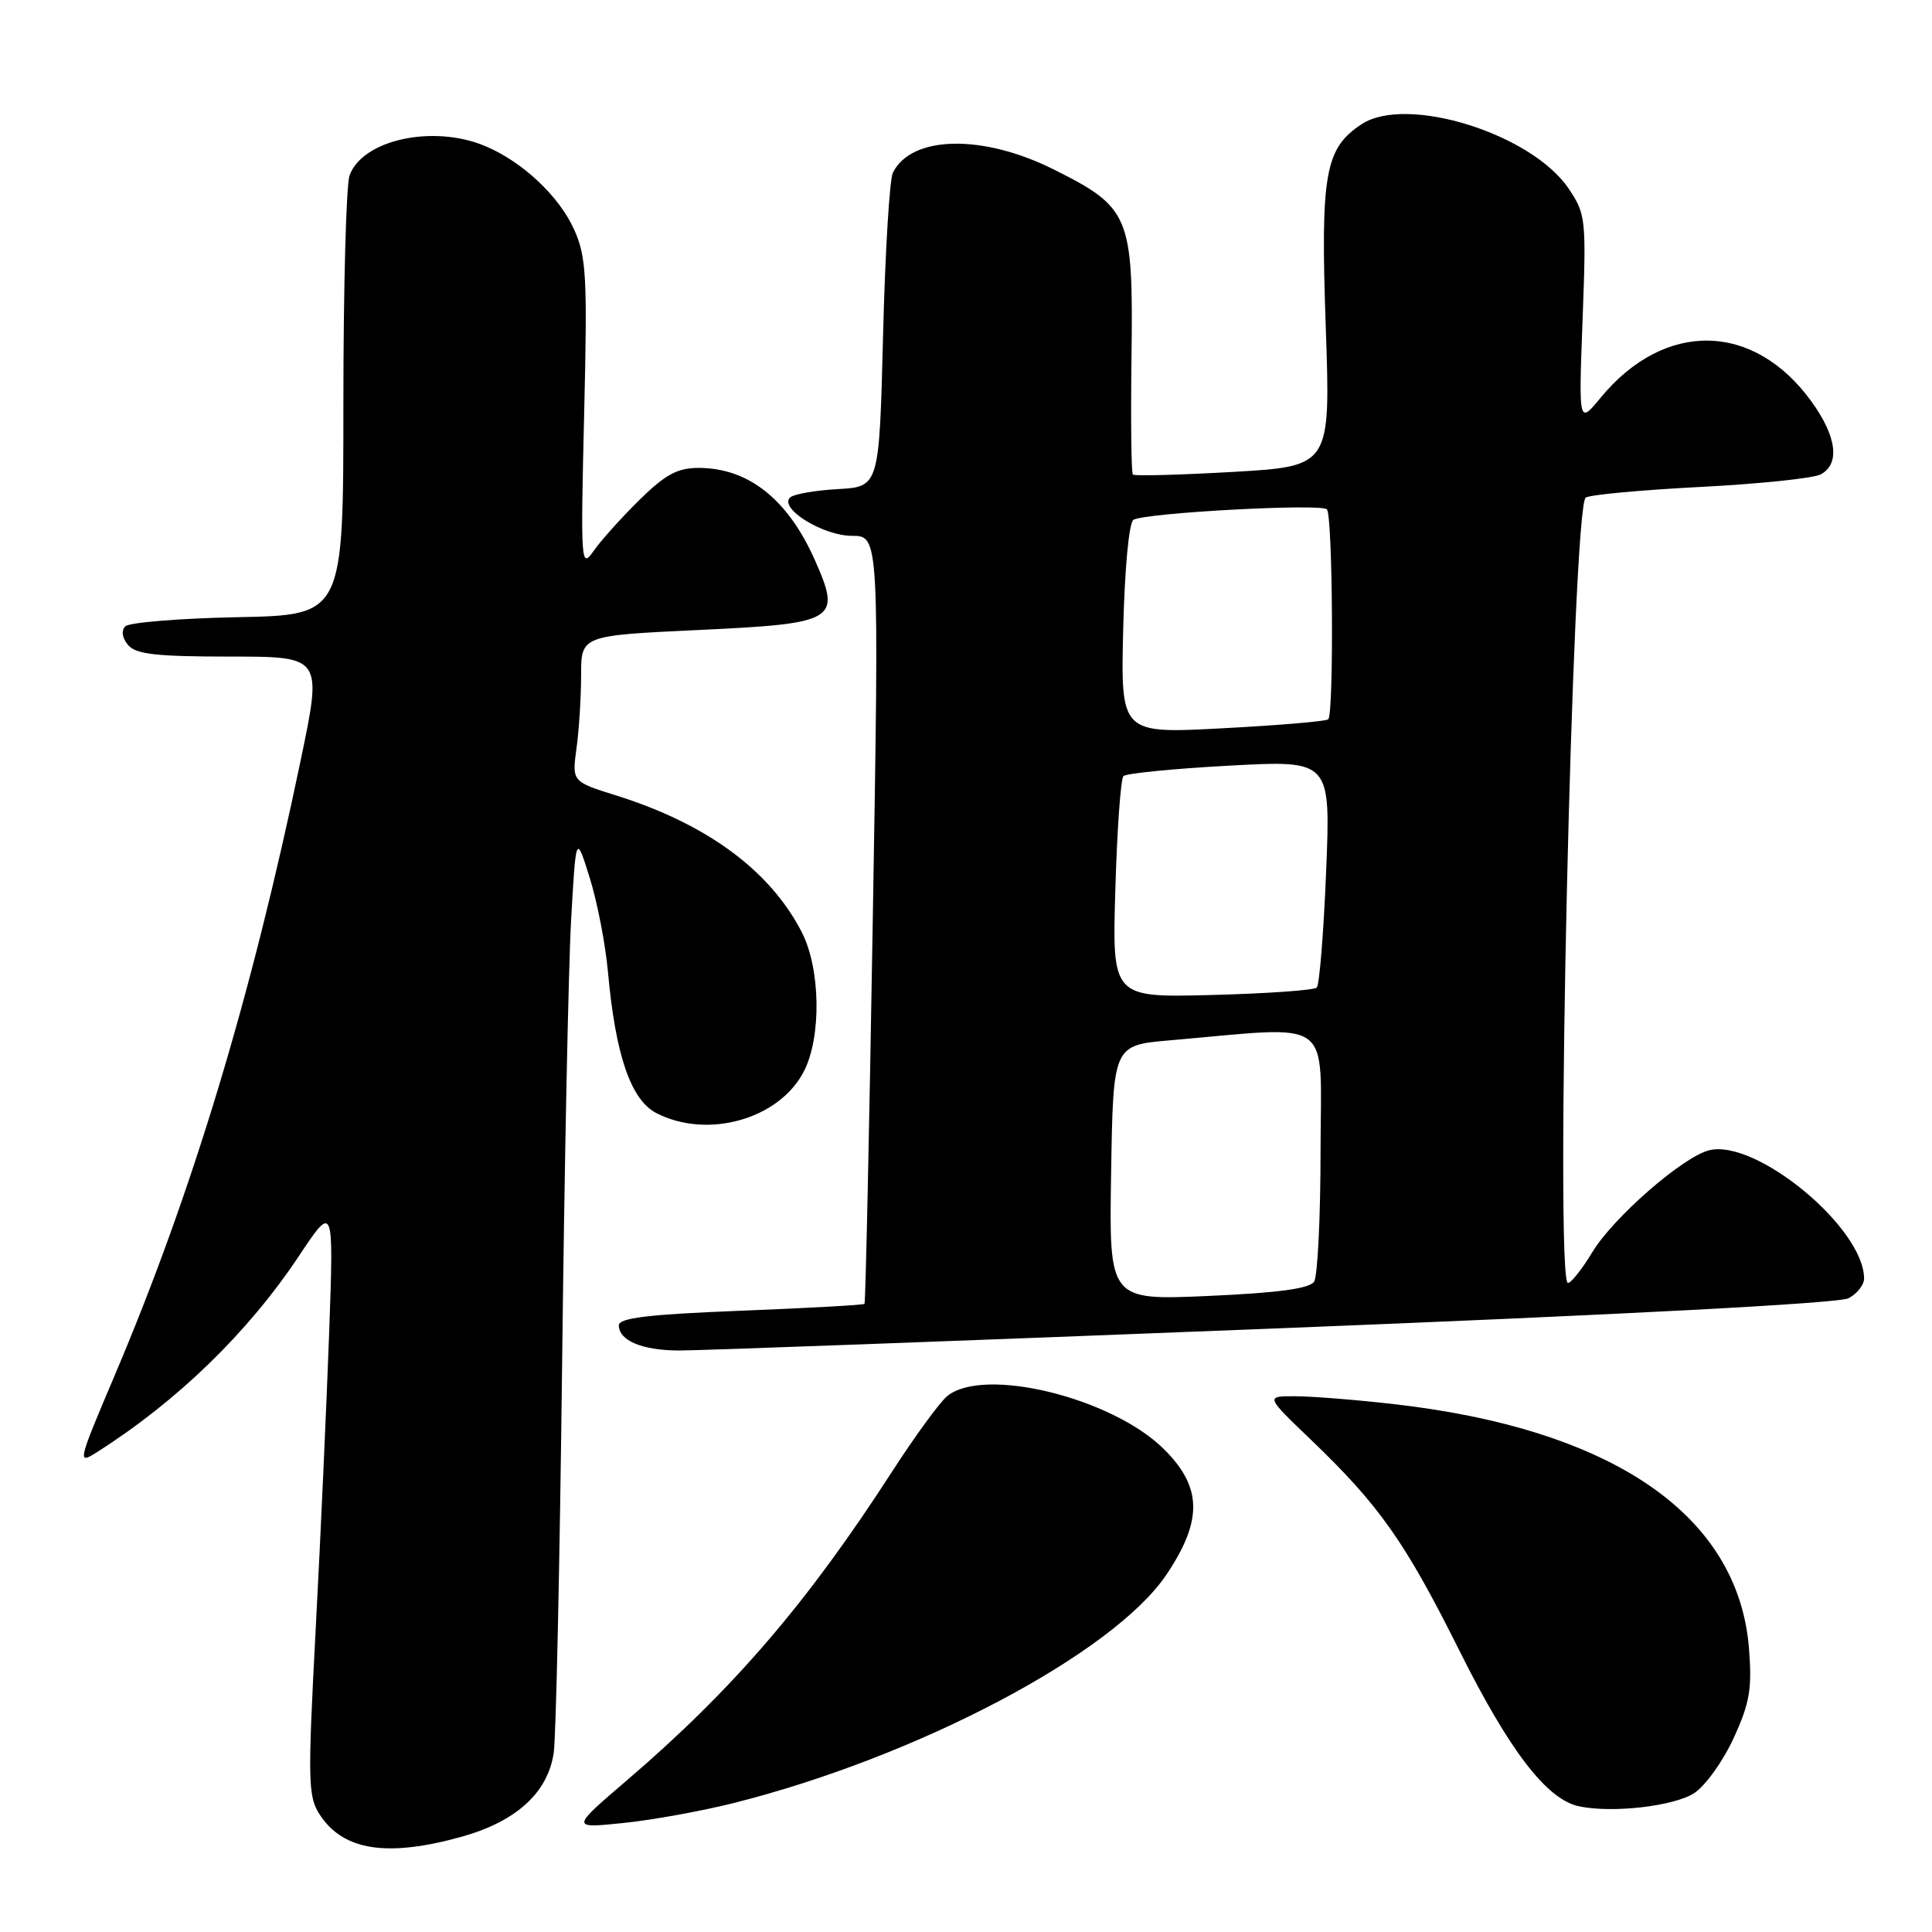 <?xml version="1.0" encoding="UTF-8" standalone="no"?>
<!DOCTYPE svg PUBLIC "-//W3C//DTD SVG 1.1//EN" "http://www.w3.org/Graphics/SVG/1.1/DTD/svg11.dtd" >
<svg xmlns="http://www.w3.org/2000/svg" xmlns:xlink="http://www.w3.org/1999/xlink" version="1.1" viewBox="0 0 256 256">
 <g >
 <path fill="currentColor"
d=" M 61.26 243.35 C 68.43 241.33 72.60 237.52 73.37 232.26 C 73.68 230.19 74.17 207.12 74.48 181.00 C 74.78 154.88 75.32 128.32 75.67 122.00 C 76.32 110.50 76.32 110.50 78.14 116.31 C 79.14 119.51 80.23 125.13 80.56 128.81 C 81.56 139.84 83.59 145.74 86.97 147.49 C 93.74 150.98 103.24 148.31 106.51 141.98 C 108.87 137.42 108.73 128.33 106.22 123.48 C 102.00 115.31 93.65 109.17 81.64 105.40 C 75.79 103.57 75.79 103.57 76.39 99.14 C 76.73 96.71 77.00 92.36 77.00 89.47 C 77.00 84.21 77.00 84.21 92.53 83.48 C 110.85 82.62 111.52 82.22 107.99 74.25 C 104.42 66.17 99.17 62.00 92.57 62.00 C 89.76 62.00 88.16 62.87 84.72 66.25 C 82.35 68.59 79.62 71.62 78.66 73.00 C 76.98 75.41 76.93 74.73 77.40 54.99 C 77.84 36.71 77.70 34.04 76.09 30.45 C 74.10 26.00 69.23 21.42 64.28 19.35 C 57.42 16.47 48.04 18.50 46.32 23.24 C 45.87 24.48 45.50 38.10 45.50 53.50 C 45.50 81.50 45.50 81.50 31.52 81.78 C 23.83 81.93 17.12 82.48 16.61 82.99 C 16.04 83.56 16.18 84.51 16.96 85.46 C 17.99 86.69 20.67 87.00 30.48 87.00 C 42.71 87.00 42.71 87.00 39.84 100.75 C 33.29 132.18 25.43 158.16 15.17 182.31 C 10.29 193.81 10.23 194.08 12.83 192.43 C 23.48 185.67 32.83 176.60 39.56 166.50 C 44.22 159.50 44.22 159.50 43.62 176.50 C 43.28 185.85 42.49 203.48 41.84 215.68 C 40.76 236.16 40.80 238.05 42.39 240.48 C 45.51 245.24 51.35 246.13 61.26 243.35 Z  M 97.22 238.91 C 121.54 232.80 147.51 219.10 154.55 208.66 C 159.38 201.48 159.30 197.06 154.25 192.04 C 147.37 185.19 130.31 181.02 125.50 185.00 C 124.51 185.82 121.24 190.30 118.24 194.94 C 107.00 212.37 97.15 223.84 83.07 235.90 C 75.63 242.27 75.63 242.27 82.57 241.56 C 86.38 241.17 92.97 239.98 97.22 238.91 Z  M 224.50 237.59 C 225.98 236.62 228.33 233.34 229.72 230.30 C 231.86 225.63 232.17 223.77 231.75 218.42 C 230.33 200.74 213.67 189.32 184.50 186.03 C 179.55 185.47 173.74 185.01 171.59 185.01 C 167.68 185.00 167.68 185.00 173.68 190.75 C 182.78 199.47 186.18 204.30 193.37 218.70 C 200.01 232.00 204.95 238.43 209.21 239.34 C 213.61 240.28 221.83 239.34 224.50 237.59 Z  M 168.71 176.04 C 214.72 174.22 243.70 172.70 244.96 172.02 C 246.08 171.42 247.00 170.25 247.00 169.42 C 247.00 162.71 232.68 150.86 226.46 152.42 C 222.97 153.30 213.79 161.31 211.01 165.89 C 209.65 168.15 208.18 170.00 207.76 170.00 C 206.00 170.00 208.34 67.03 210.12 65.93 C 210.73 65.55 217.58 64.92 225.36 64.52 C 233.14 64.12 240.29 63.37 241.25 62.86 C 243.85 61.48 243.38 57.82 240.01 53.18 C 232.38 42.64 220.56 42.43 212.10 52.69 C 209.18 56.24 209.18 56.24 209.70 42.37 C 210.20 29.02 210.13 28.37 207.86 25.00 C 202.94 17.70 186.39 12.55 180.43 16.45 C 175.56 19.65 174.96 23.02 175.67 43.33 C 176.31 61.78 176.31 61.78 163.40 62.53 C 156.31 62.93 150.33 63.10 150.11 62.88 C 149.90 62.67 149.82 55.64 149.93 47.26 C 150.17 28.58 149.72 27.50 139.62 22.45 C 130.20 17.74 120.76 17.93 118.31 22.89 C 117.87 23.77 117.28 33.50 117.01 44.50 C 116.50 64.50 116.50 64.50 111.00 64.81 C 107.97 64.98 105.13 65.48 104.68 65.93 C 103.21 67.38 109.07 71.00 112.88 71.00 C 116.50 71.00 116.50 71.00 115.65 121.75 C 115.19 149.66 114.69 172.62 114.55 172.77 C 114.41 172.92 107.03 173.33 98.15 173.68 C 85.93 174.16 82.00 174.63 82.00 175.61 C 82.00 177.64 85.10 178.94 90.00 178.95 C 92.47 178.96 127.90 177.65 168.71 176.04 Z  M 147.23 155.40 C 147.50 138.50 147.50 138.50 155.00 137.85 C 177.07 135.95 175.00 134.45 174.98 152.44 C 174.98 161.27 174.59 169.09 174.13 169.82 C 173.55 170.74 169.40 171.31 160.13 171.72 C 146.95 172.30 146.95 172.30 147.23 155.40 Z  M 147.79 117.84 C 148.02 109.95 148.50 103.20 148.86 102.84 C 149.21 102.47 155.53 101.85 162.91 101.45 C 176.32 100.73 176.32 100.73 175.72 115.47 C 175.39 123.58 174.83 130.50 174.48 130.86 C 174.13 131.21 167.88 131.65 160.60 131.84 C 147.36 132.19 147.36 132.19 147.79 117.84 Z  M 148.83 83.37 C 149.03 75.31 149.59 69.25 150.19 68.88 C 151.69 67.95 175.03 66.69 175.82 67.49 C 176.60 68.27 176.76 94.59 176.00 95.31 C 175.72 95.58 169.43 96.11 162.00 96.50 C 148.50 97.22 148.50 97.22 148.83 83.37 Z "/>
</g>
</svg>
